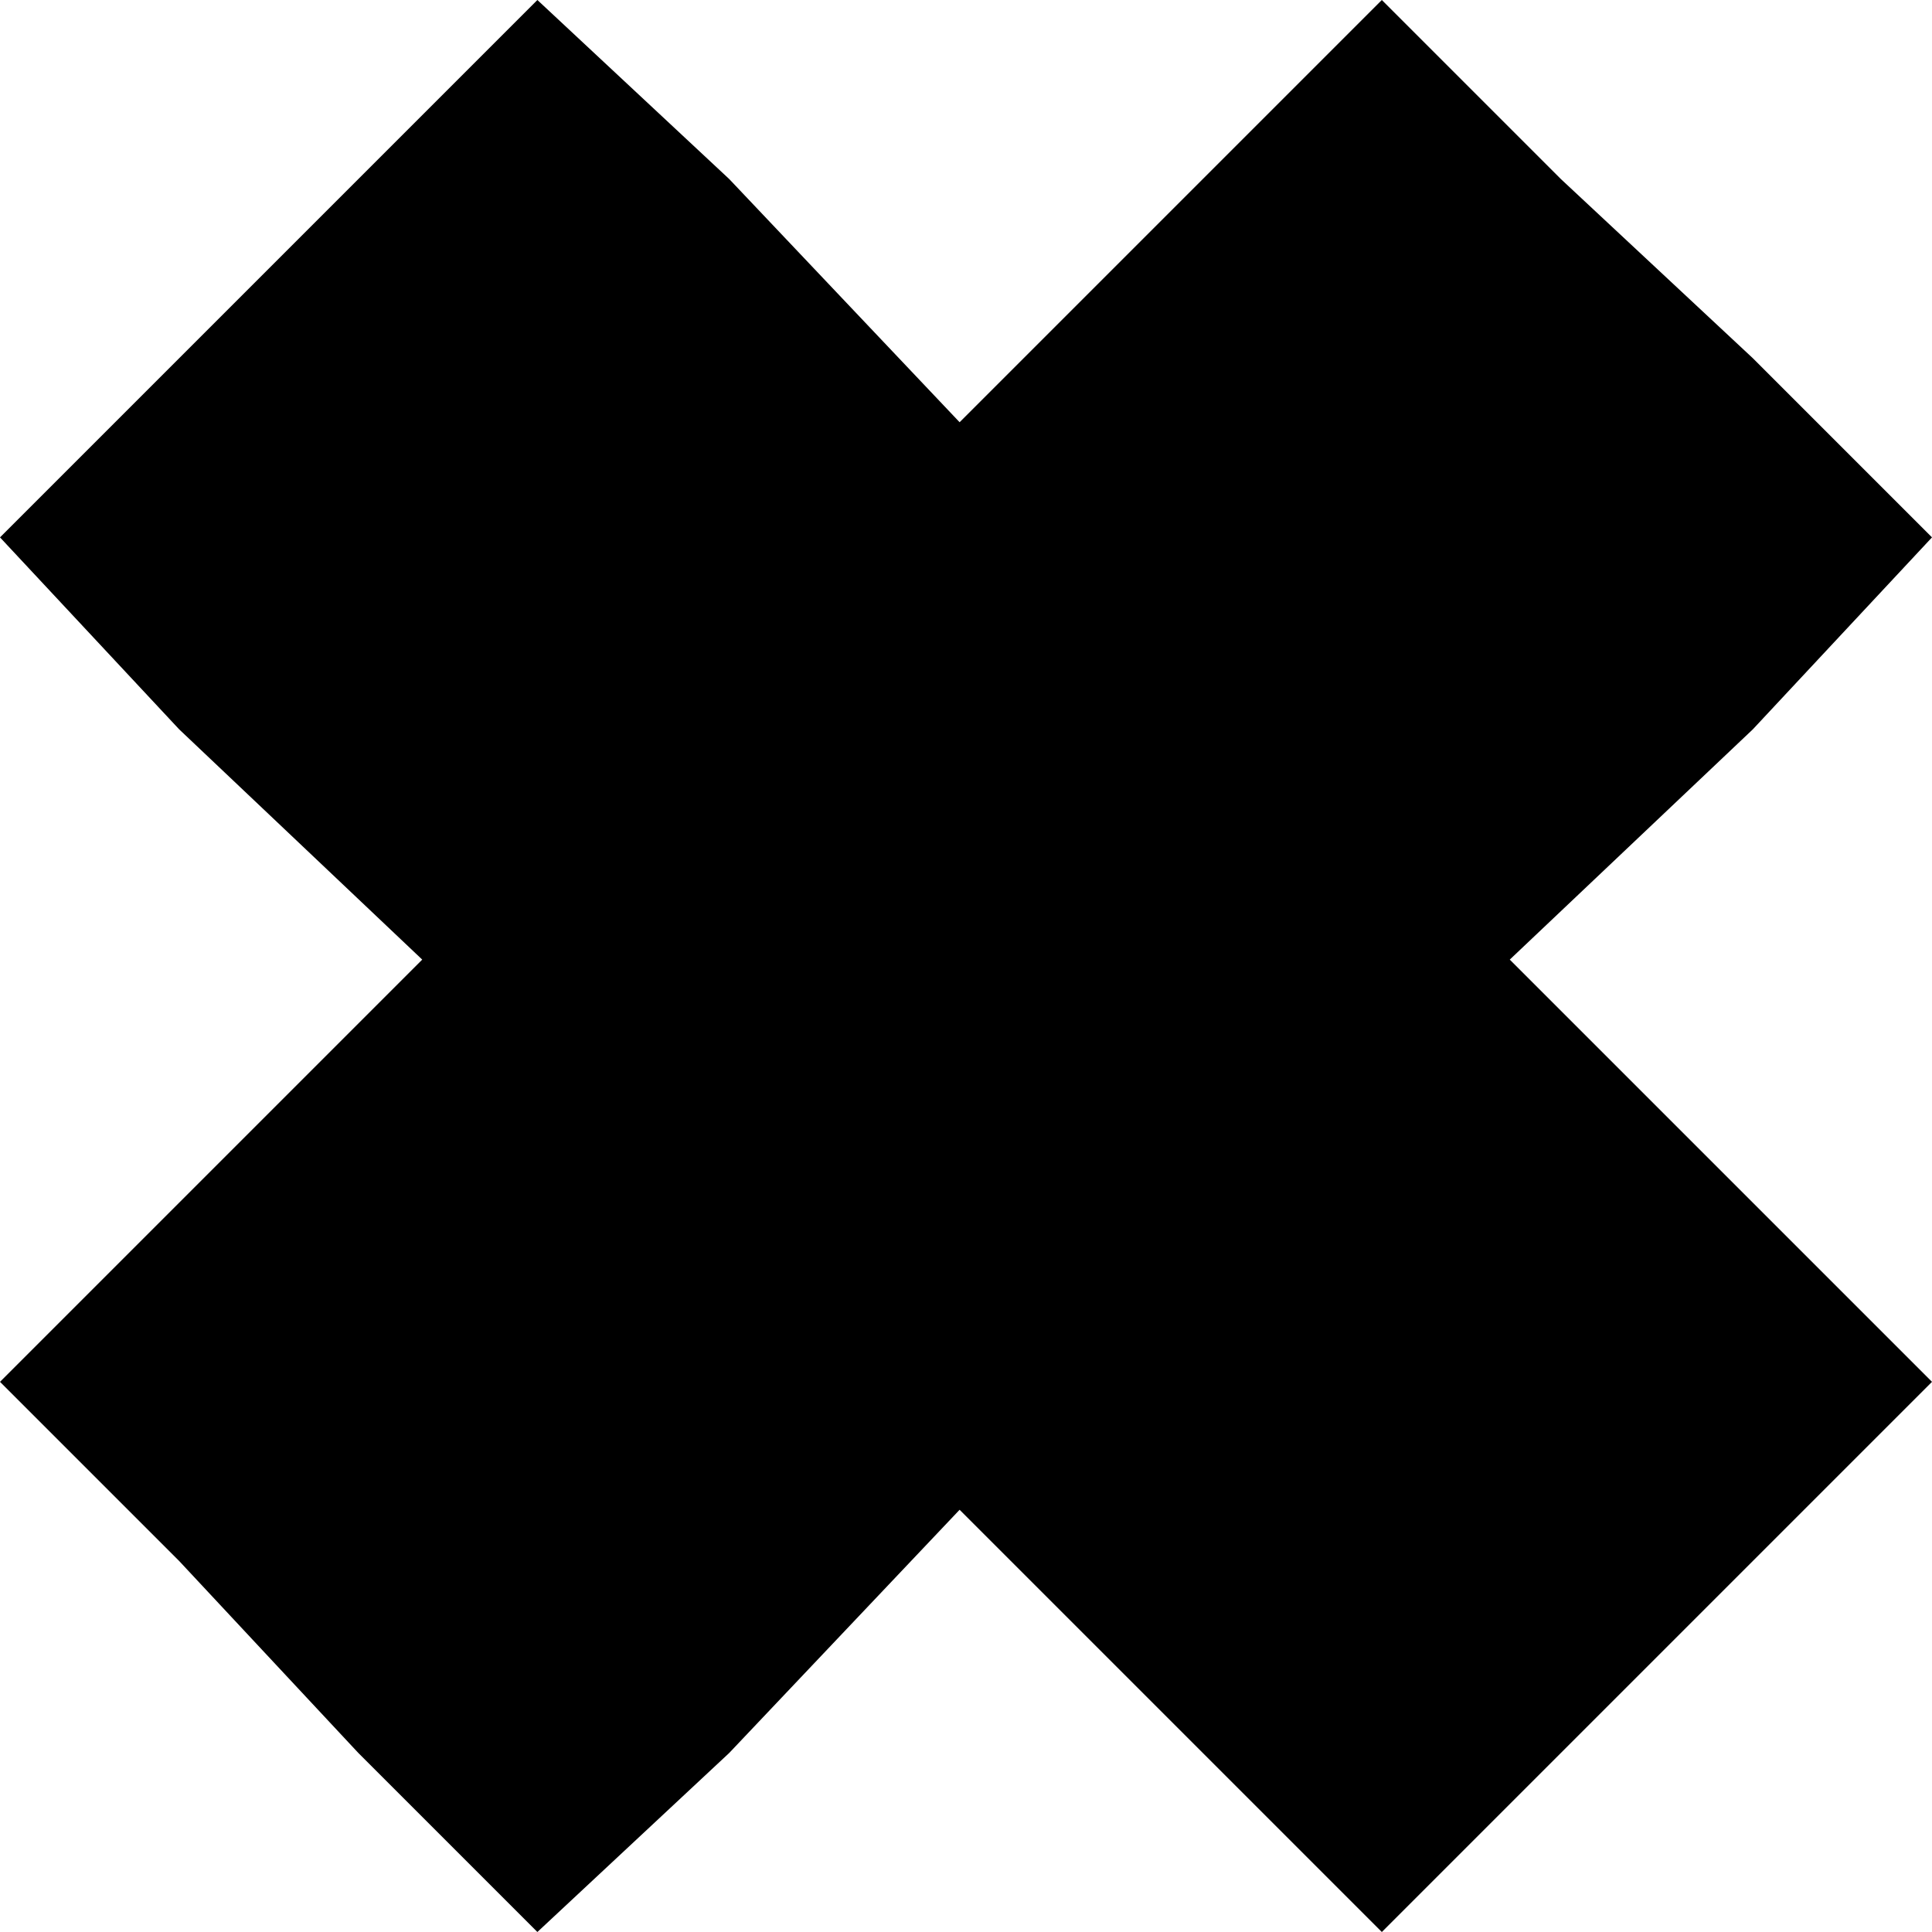 <?xml version="1.0" encoding="utf-8"?>
<!-- Generator: Adobe Illustrator 19.1.1, SVG Export Plug-In . SVG Version: 6.00 Build 0)  -->
<svg version="1.1" id="IOS_copy" xmlns="http://www.w3.org/2000/svg" xmlns:xlink="http://www.w3.org/1999/xlink" x="0px" y="0px"
	 viewBox="0 0 15.1 15.1" enable-background="new 0 0 15.1 15.1" xml:space="preserve">
<polygon points="15.1,4.2 13.7,2.8 12.2,1.4 10.8,0 9.4,1.4 7.5,3.3 5.7,1.4 4.2,0 2.8,1.4 1.4,2.8 0,4.2 1.4,5.7 3.3,7.5 1.4,9.4 
	0,10.8 1.4,12.2 2.8,13.7 4.2,15.1 5.7,13.7 7.5,11.8 9.4,13.7 10.8,15.1 12.2,13.7 13.7,12.2 15.1,10.8 13.7,9.4 11.8,7.5 
	13.7,5.7 "/>
</svg>
